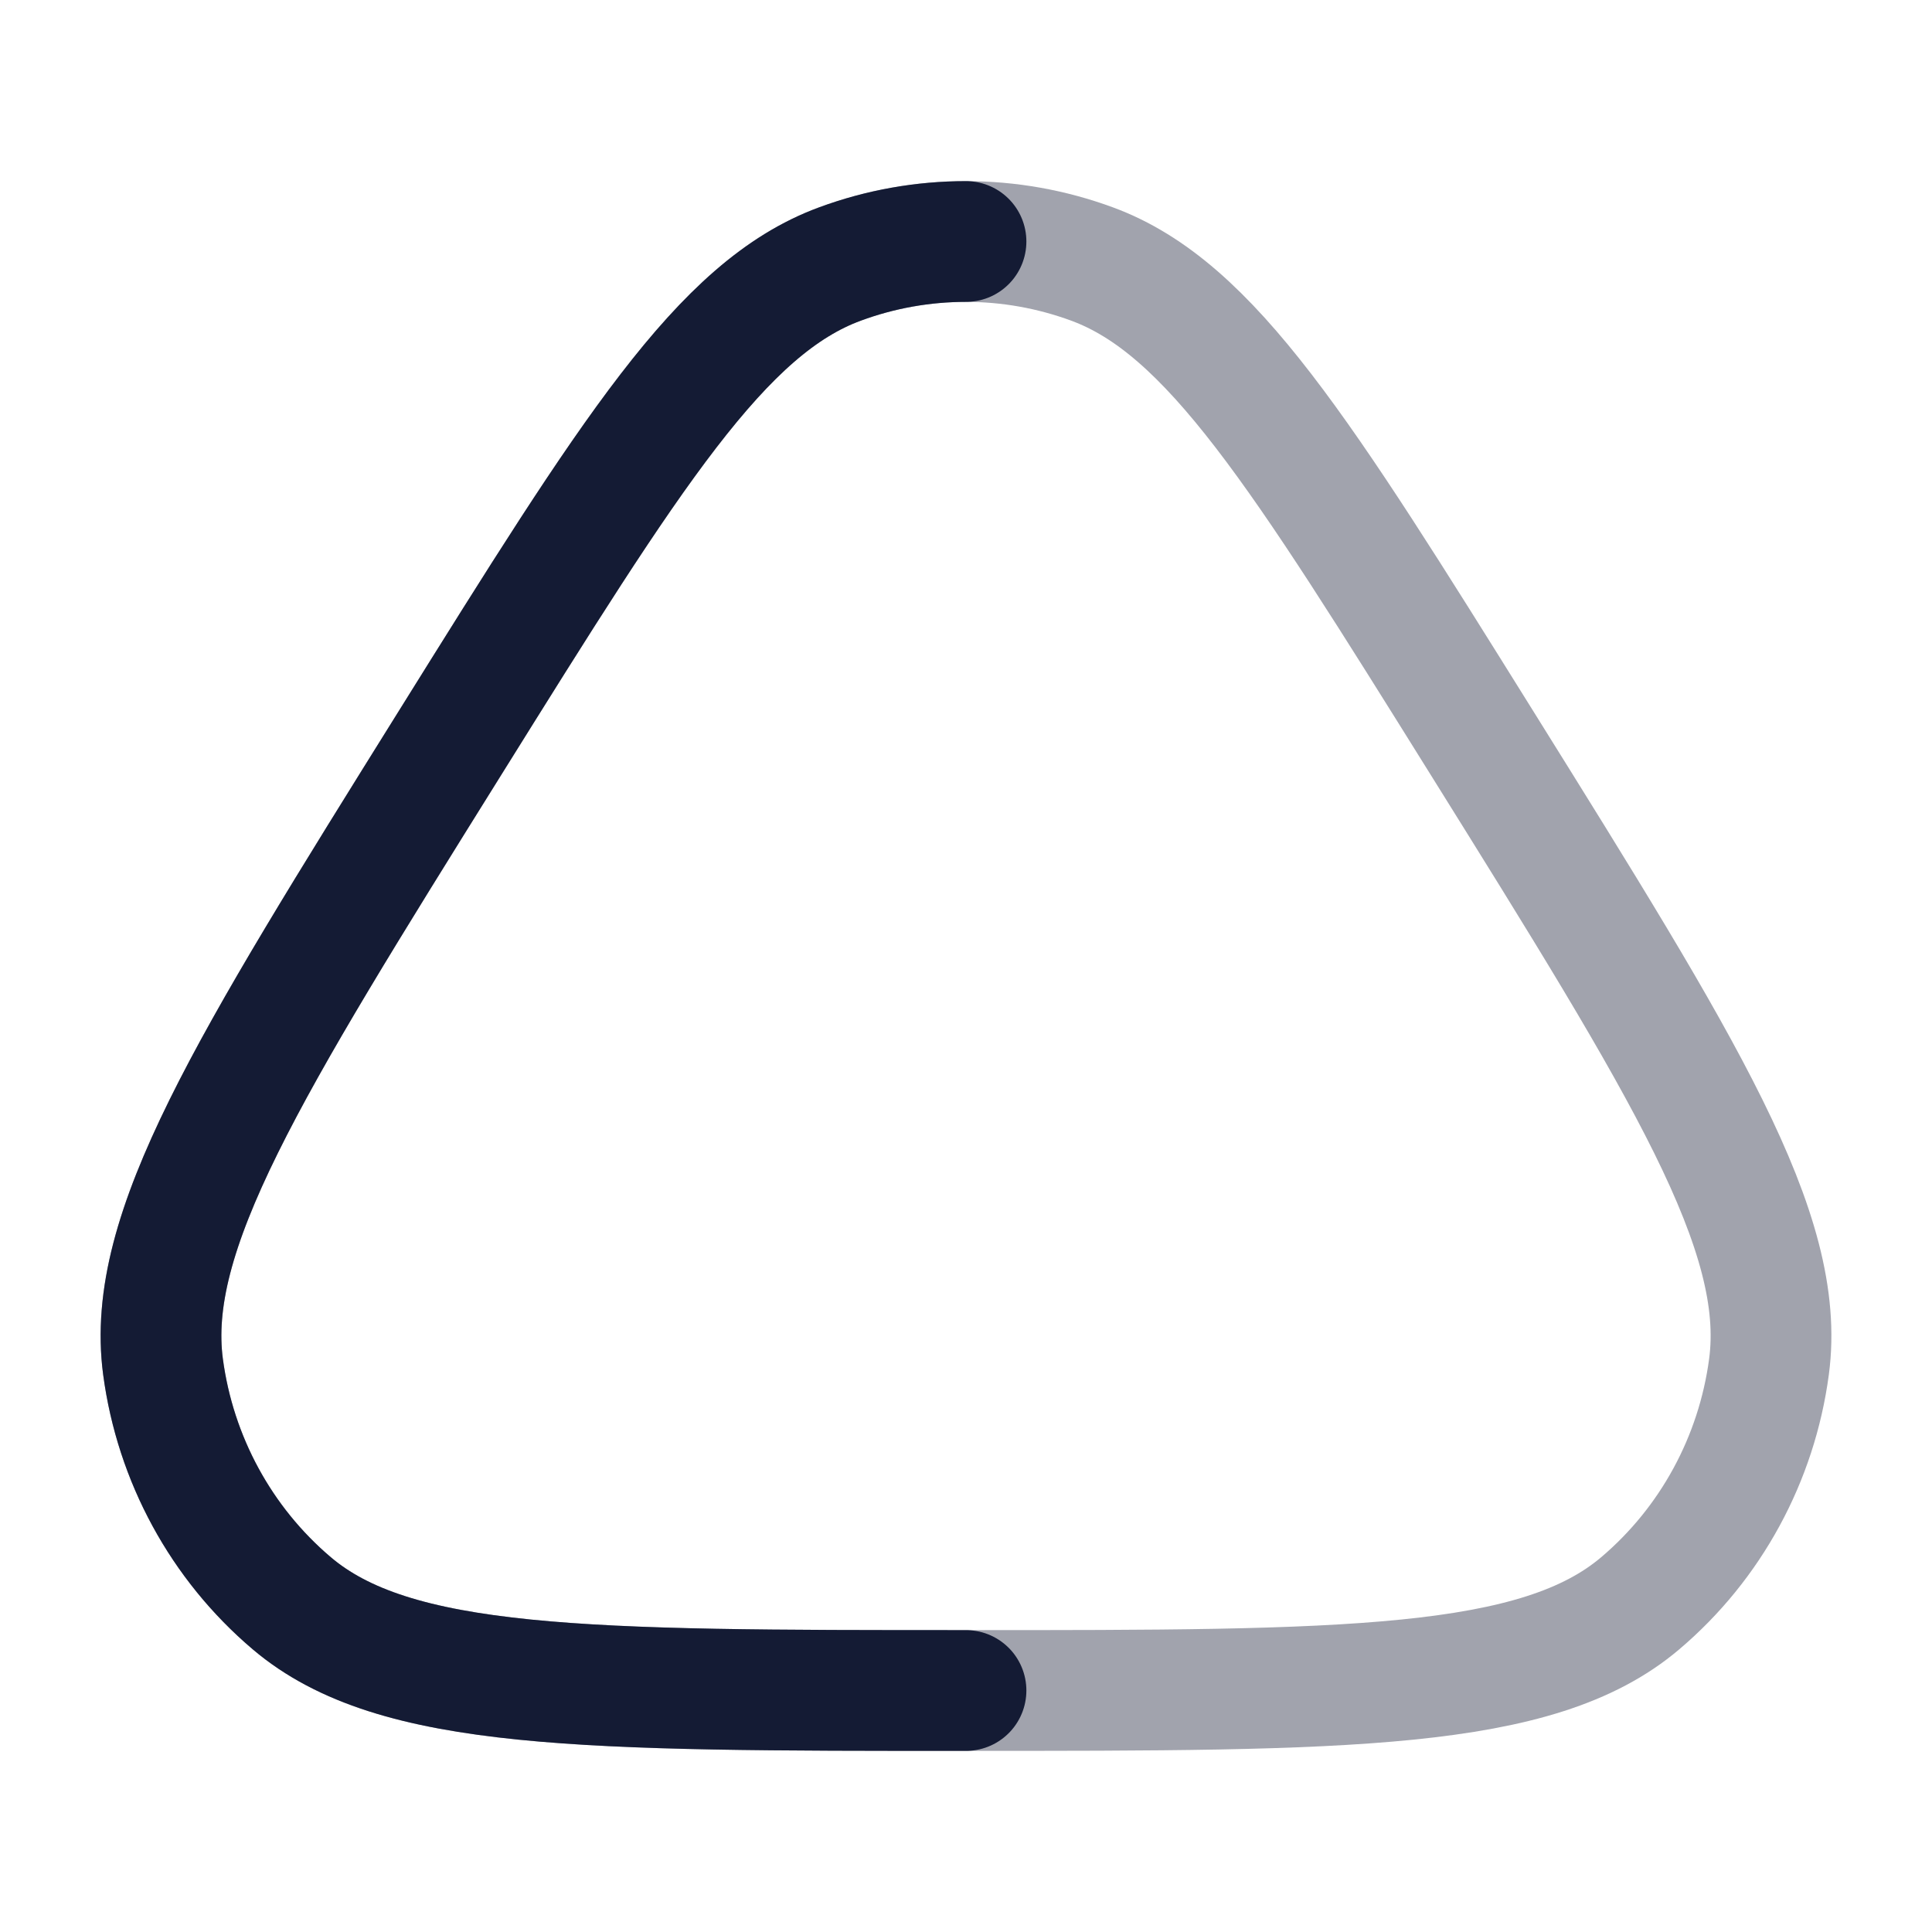 <svg width="24" height="24" viewBox="0 0 24 24" fill="none" xmlns="http://www.w3.org/2000/svg">
<path opacity="0.4" d="M5.593 9.225C7.839 5.623 8.961 3.822 10.433 3.28C11.445 2.907 12.555 2.907 13.567 3.28C15.039 3.822 16.161 5.623 18.407 9.225C20.934 13.278 22.198 15.305 21.975 16.978C21.822 18.125 21.252 19.173 20.376 19.916C19.099 21 16.733 21 12 21C7.267 21 4.901 21 3.624 19.916C2.748 19.173 2.178 18.125 2.025 16.978C1.803 15.305 3.066 13.278 5.593 9.225Z" stroke="#141B34" stroke-width="1.5" stroke-linejoin="round"/>
<path d="M12 21C7.267 21 4.901 21 3.624 19.916C2.748 19.173 2.178 18.125 2.025 16.978C1.803 15.305 3.066 13.278 5.593 9.225C7.839 5.623 8.961 3.822 10.433 3.28C10.939 3.093 11.469 3 12 3" stroke="#141B34" stroke-width="1.5" stroke-linecap="round" stroke-linejoin="round"/>
</svg>
